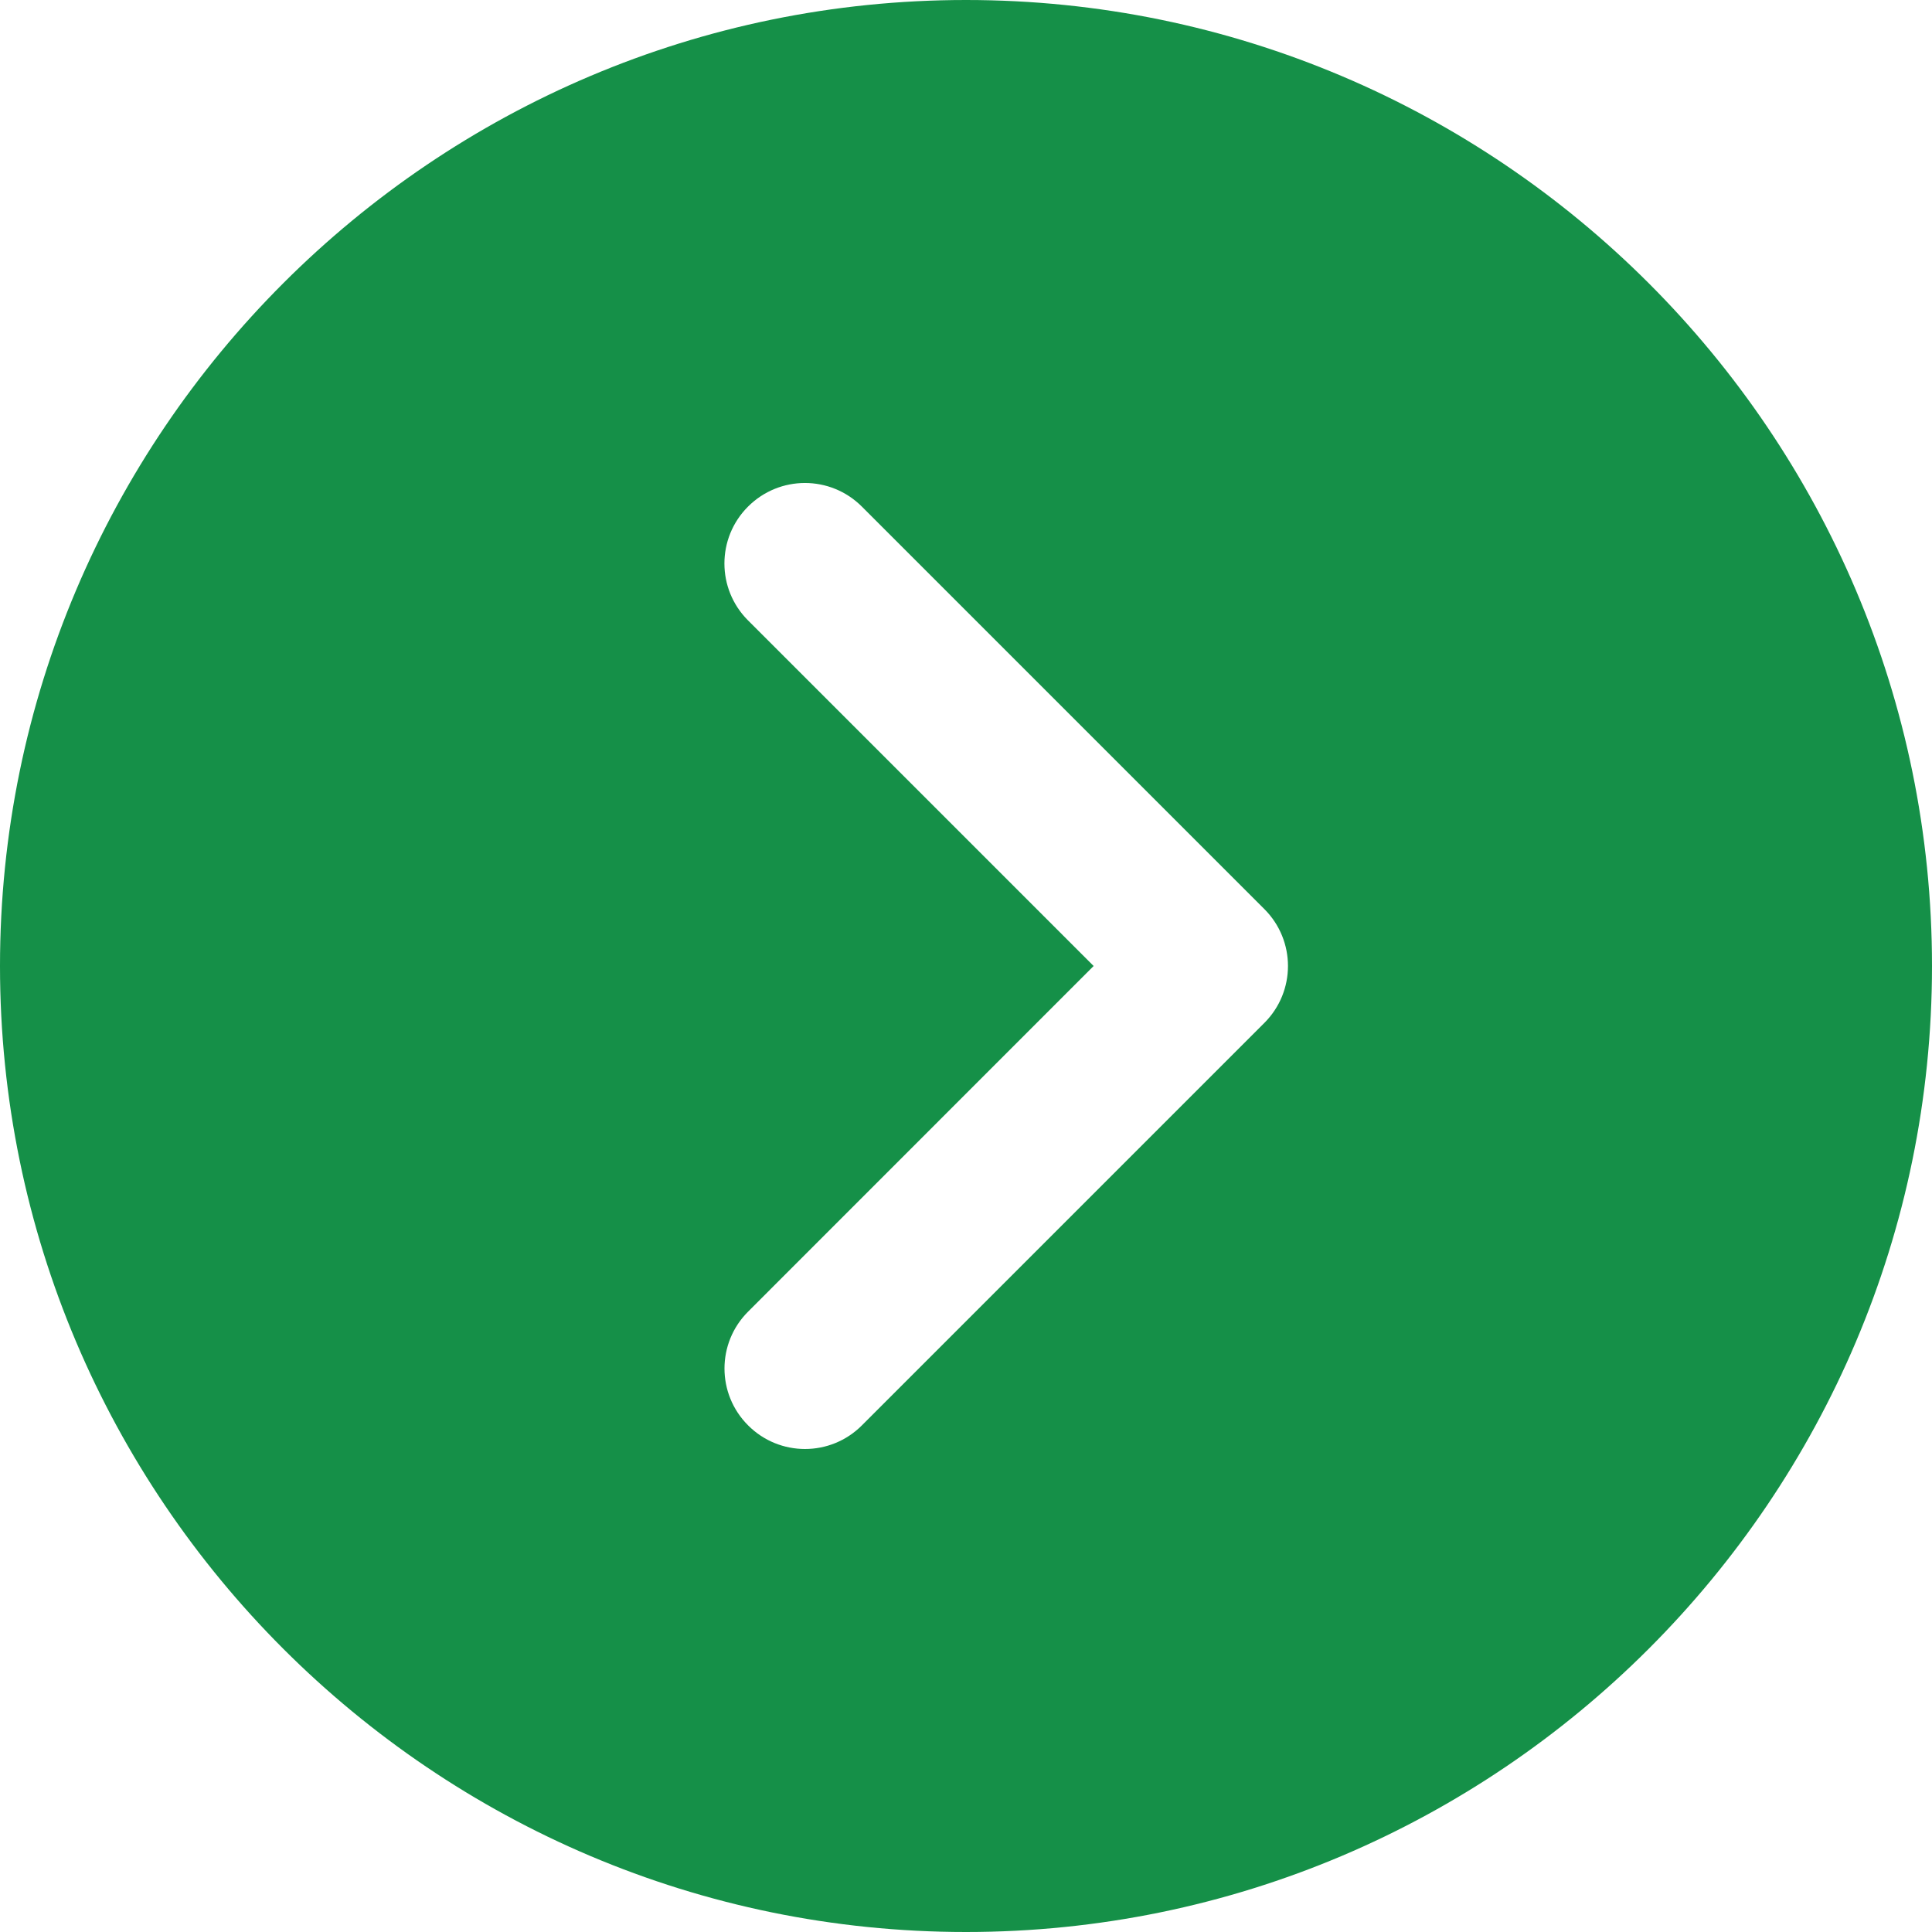 <svg xmlns="http://www.w3.org/2000/svg" width="36" height="36" viewBox="0 0 36 36">
    <path fill="#159048" d="M18 0C8.074 0 0 8.074 0 18s8.074 18 18 18 18-8.074 18-18S27.926 0 18 0zm5.56 19.06l-7.5 7.5c-.292.293-.676.44-1.06.44s-.768-.147-1.06-.44c-.587-.586-.587-1.534 0-2.12L20.378 18l-6.44-6.44c-.586-.586-.586-1.534 0-2.12.587-.587 1.535-.587 2.122 0l7.5 7.5c.586.586.586 1.534 0 2.12z"/>
</svg>
